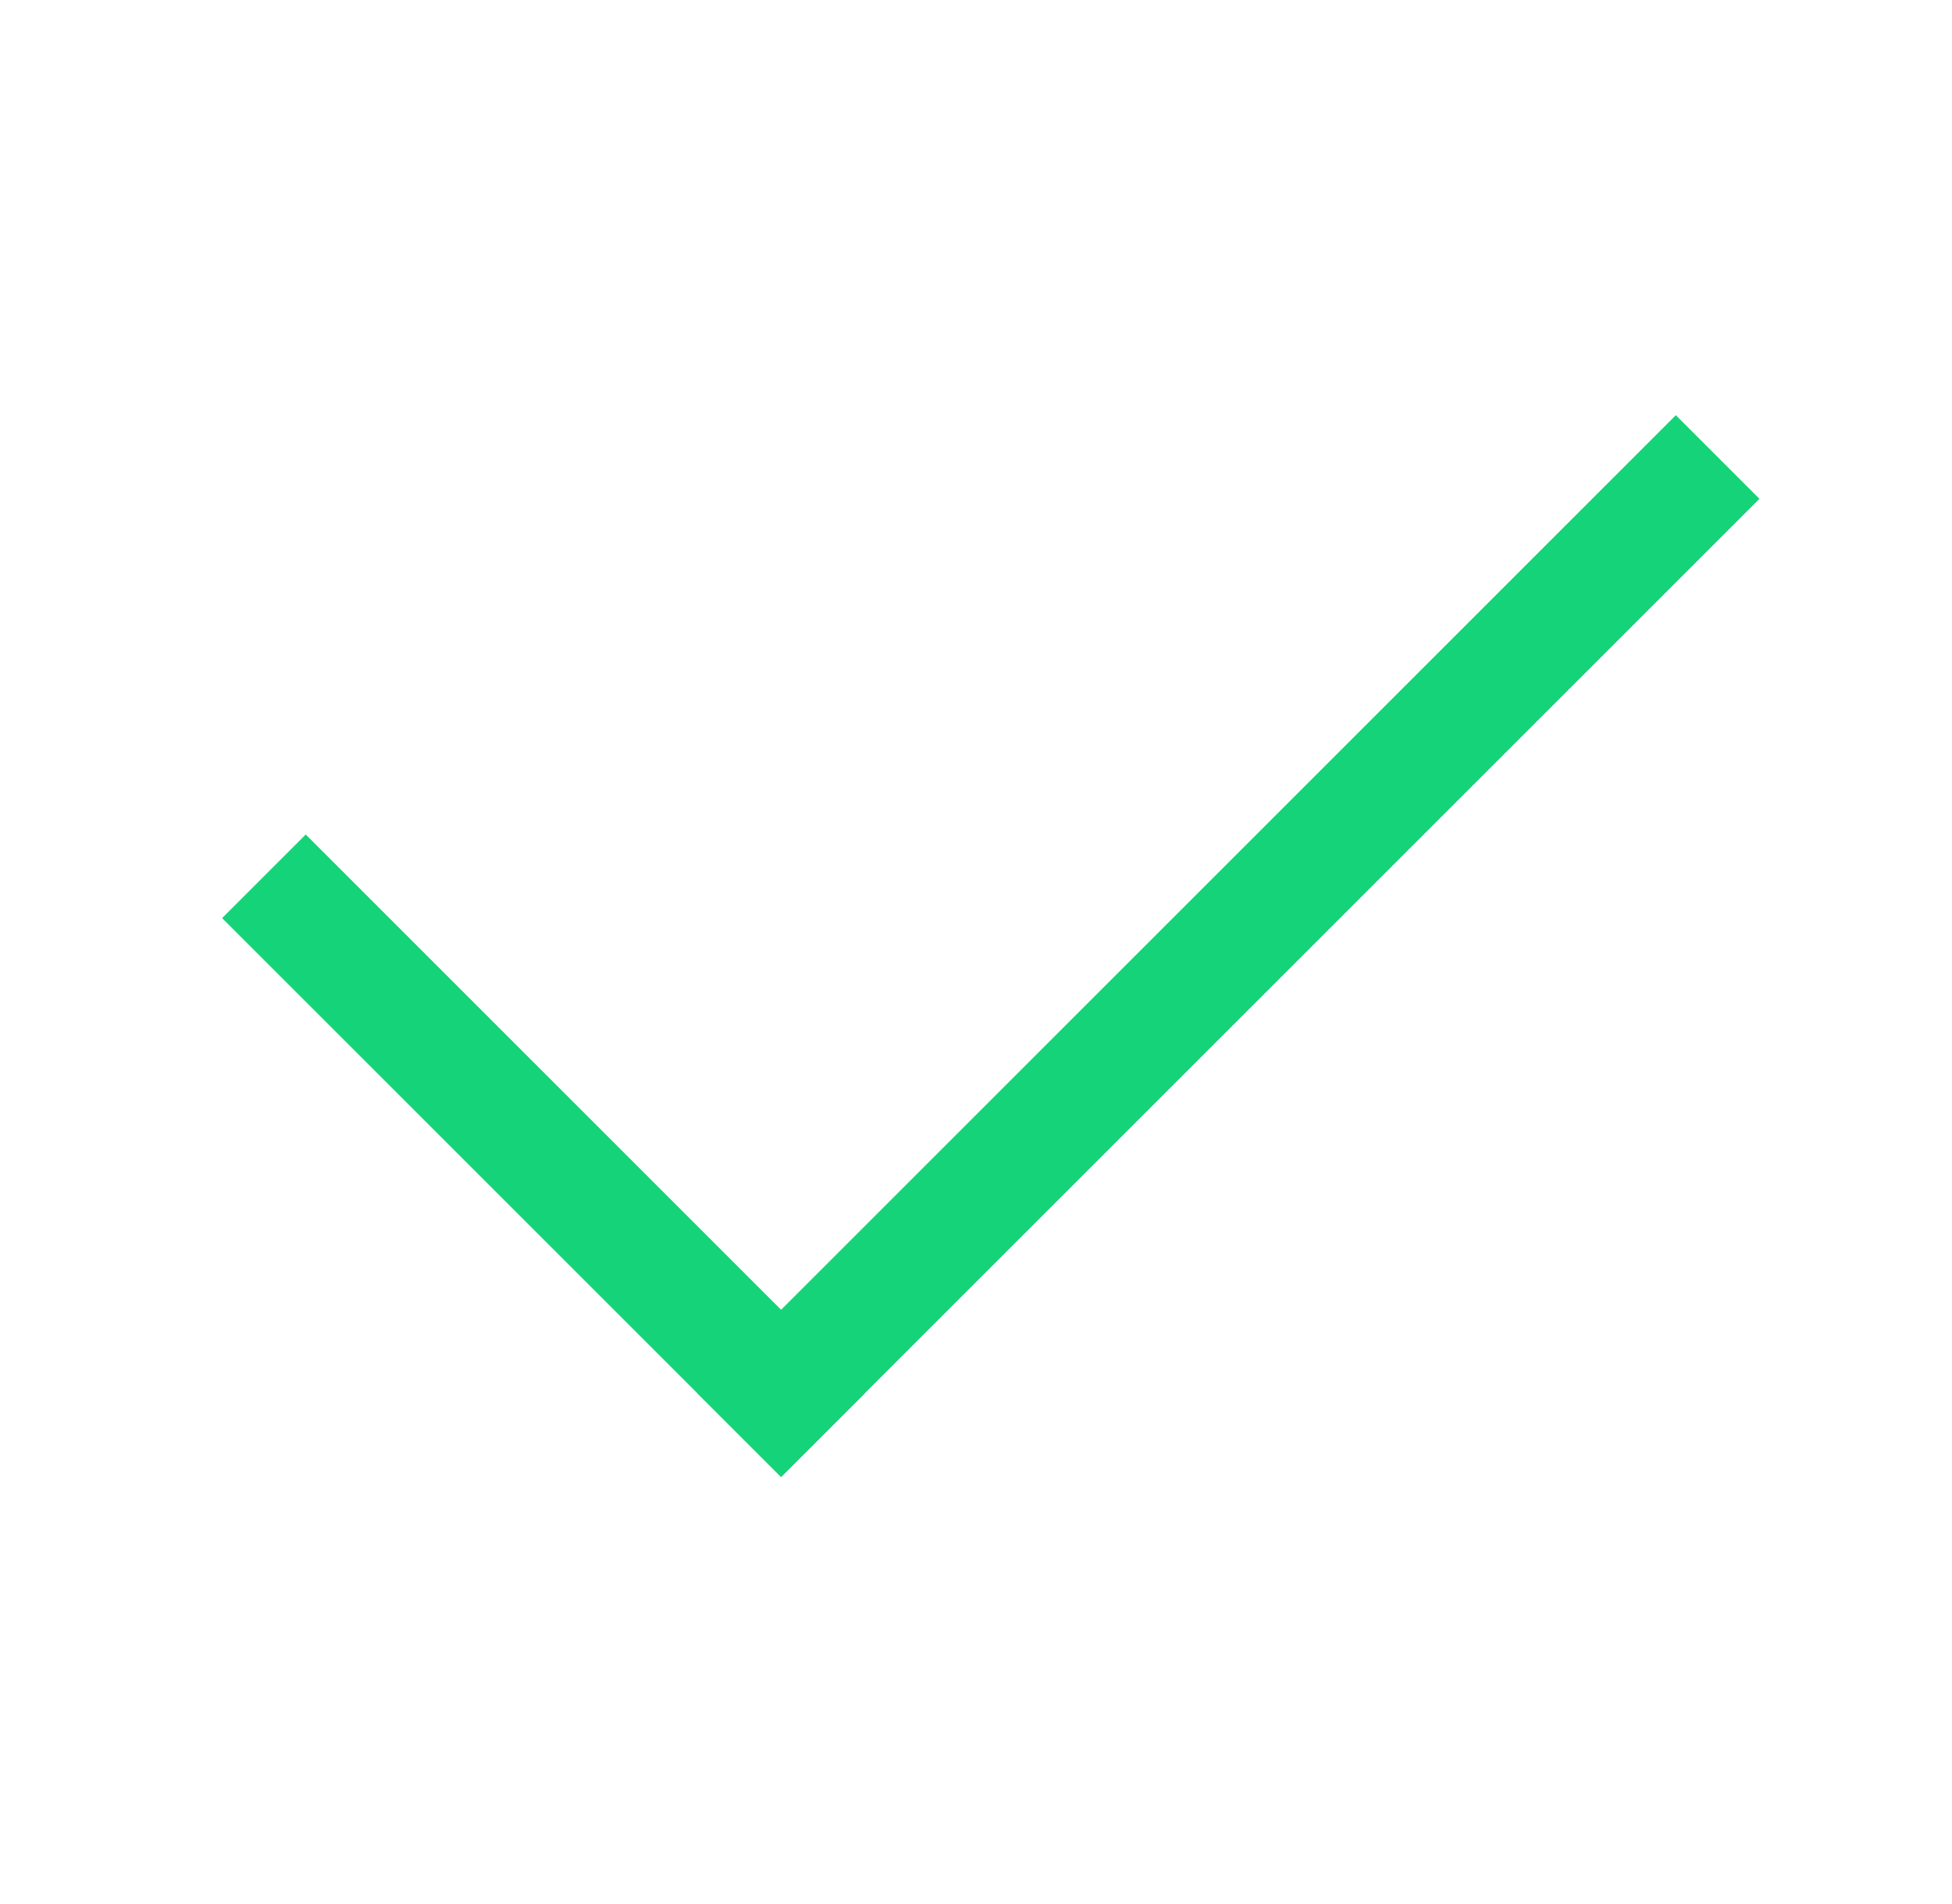 <svg width="41" height="40" viewBox="0 0 41 40" fill="none" xmlns="http://www.w3.org/2000/svg">
<path d="M6.422 19.288L16.406 29.272" stroke="#15D378" stroke-width="2.484" stroke-linecap="square"/>
<path d="M35.199 10.479L16.406 29.272" stroke="#15D378" stroke-width="2.484" stroke-linecap="square"/>
</svg>
